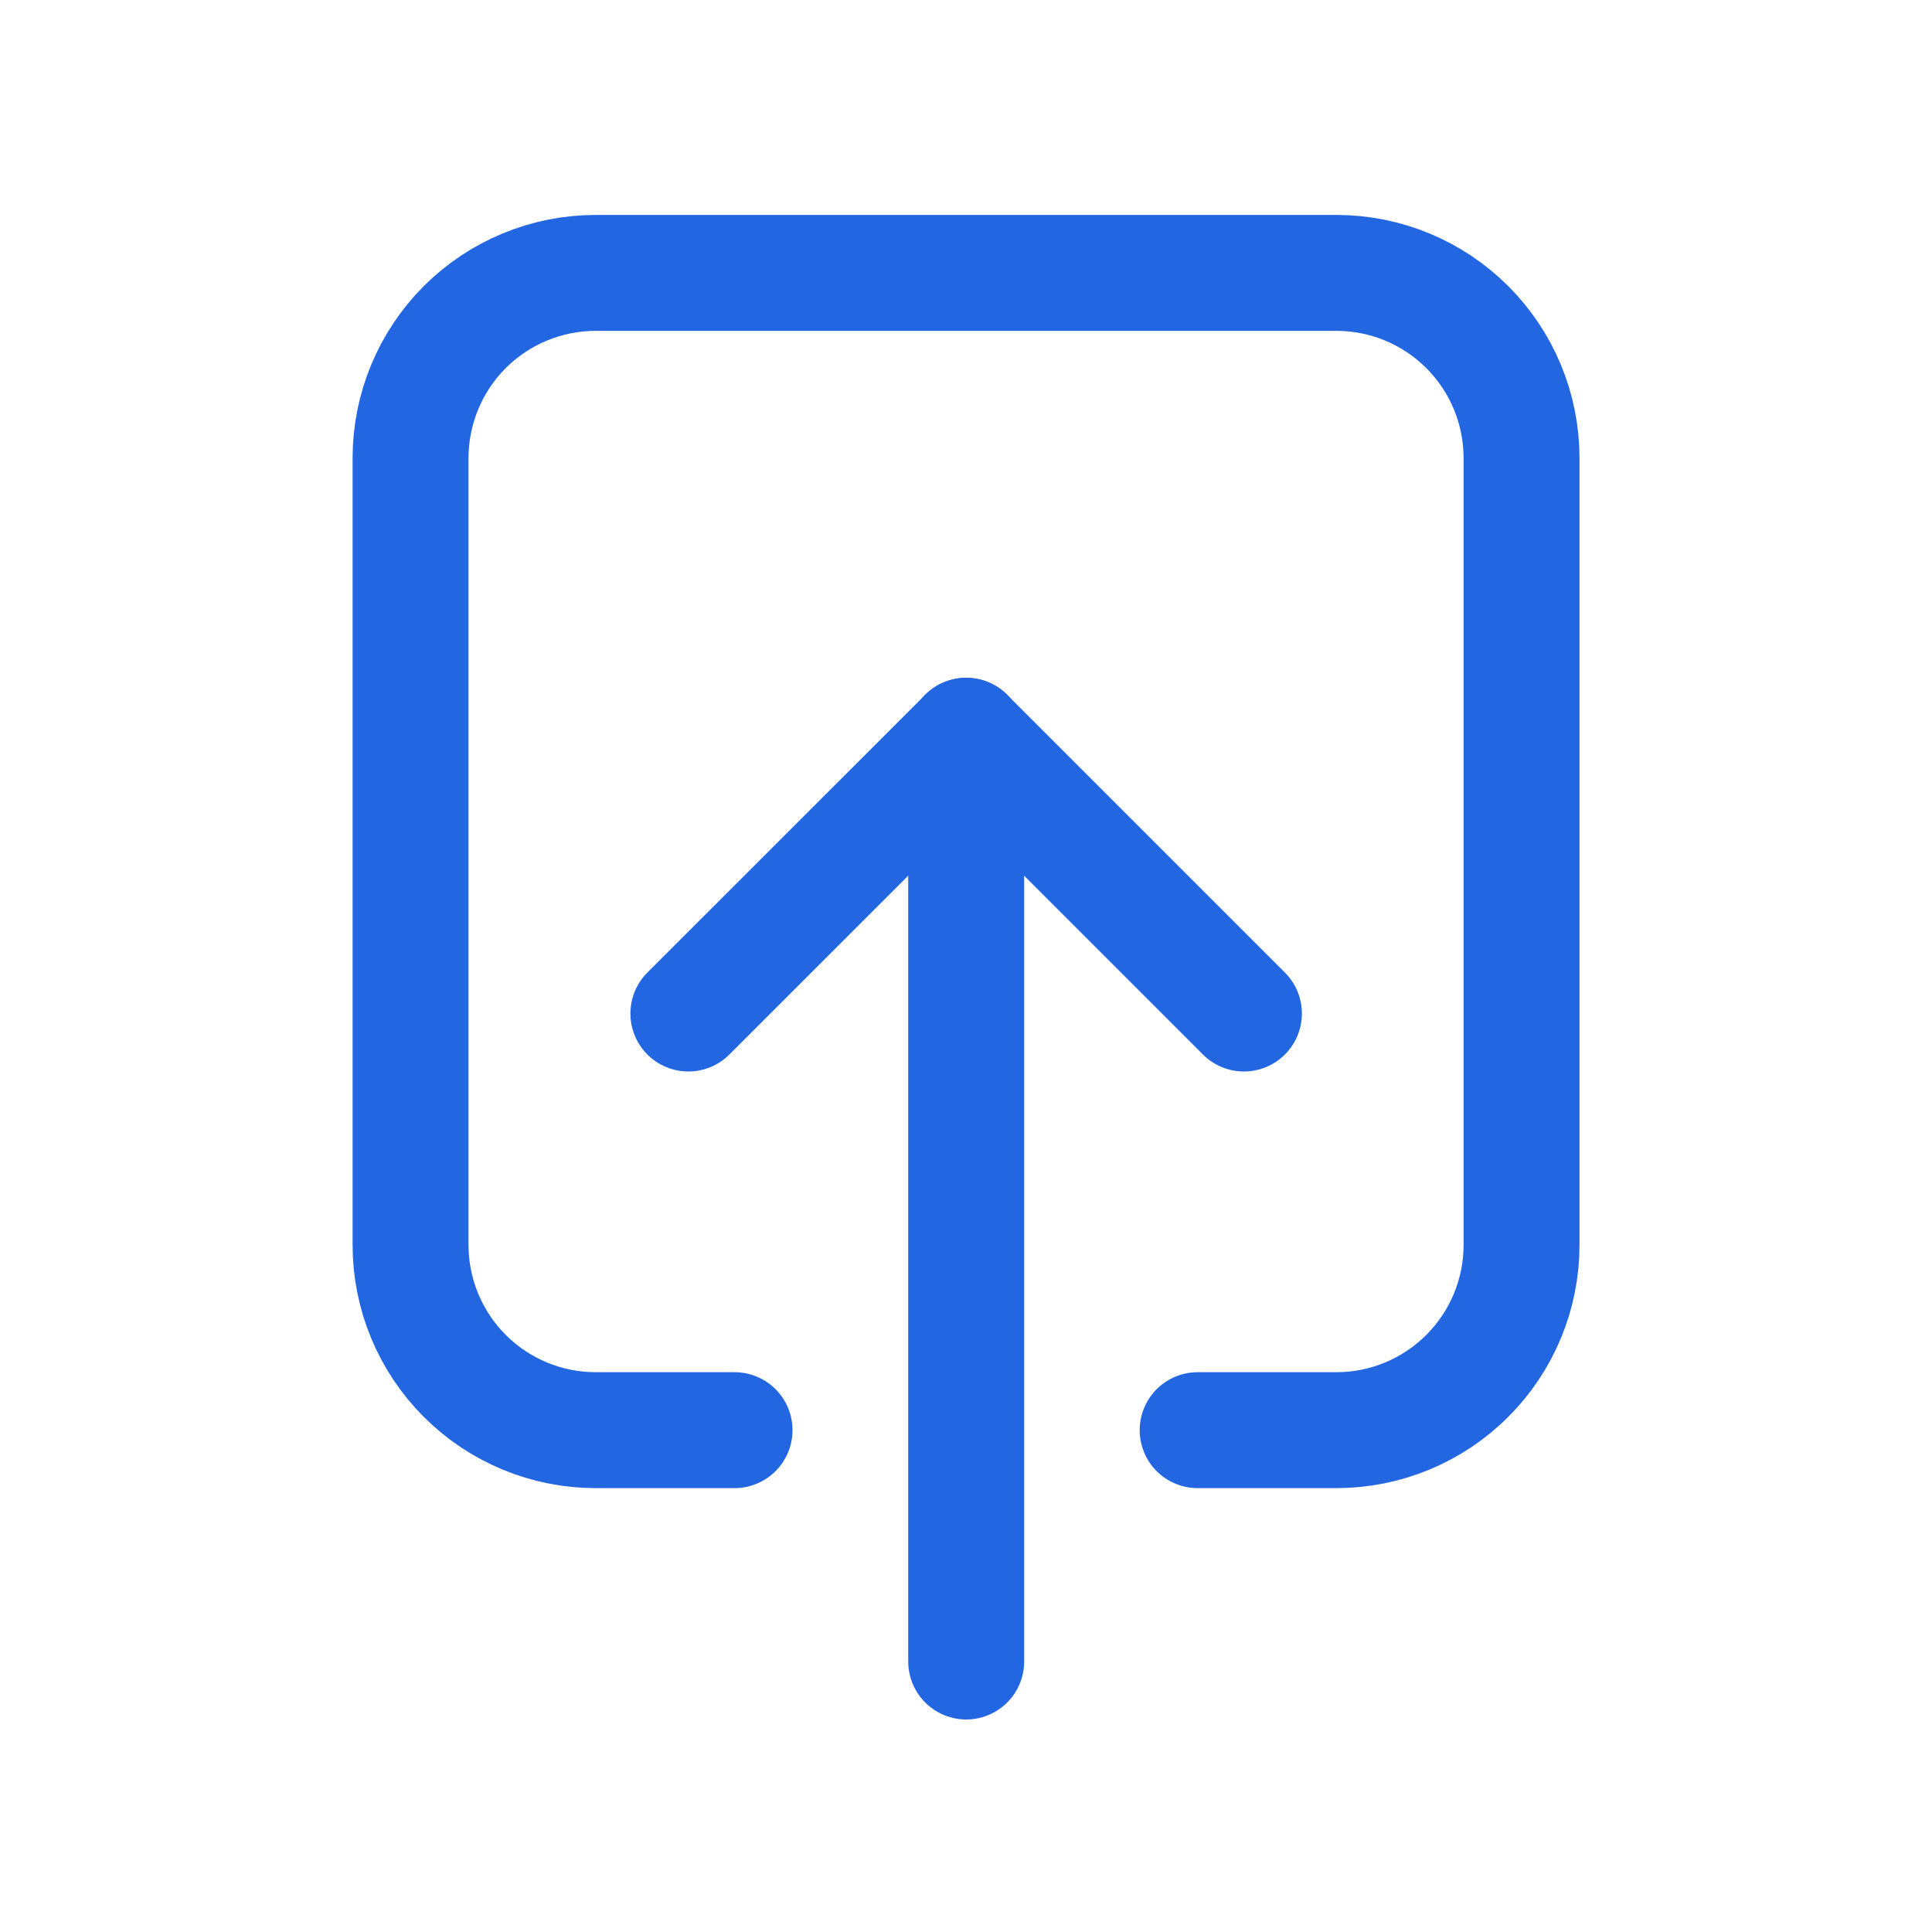 <svg width="20" height="20" viewBox="0 0 20 20" fill="none" xmlns="http://www.w3.org/2000/svg">
<path d="M10.002 17.2V7.616" stroke="#2266E2" stroke-width="1.2" stroke-linecap="round" stroke-linejoin="round"/>
<path d="M7.126 10.492L10.002 7.617L12.877 10.492" stroke="#2266E2" stroke-width="1.2" stroke-linecap="round" stroke-linejoin="round"/>
<path d="M12.398 14.805H13.834C14.342 14.805 14.83 14.603 15.189 14.243C15.549 13.884 15.751 13.396 15.751 12.888V4.742C15.751 4.233 15.549 3.746 15.189 3.386C14.83 3.027 14.342 2.825 13.834 2.825H6.167C5.658 2.825 5.171 3.027 4.811 3.386C4.452 3.746 4.25 4.233 4.25 4.742V12.888C4.25 13.396 4.452 13.884 4.811 14.243C5.171 14.603 5.658 14.805 6.167 14.805H7.604" stroke="#2266E2" stroke-width="1.2" stroke-linecap="round" stroke-linejoin="round"/>
</svg>

